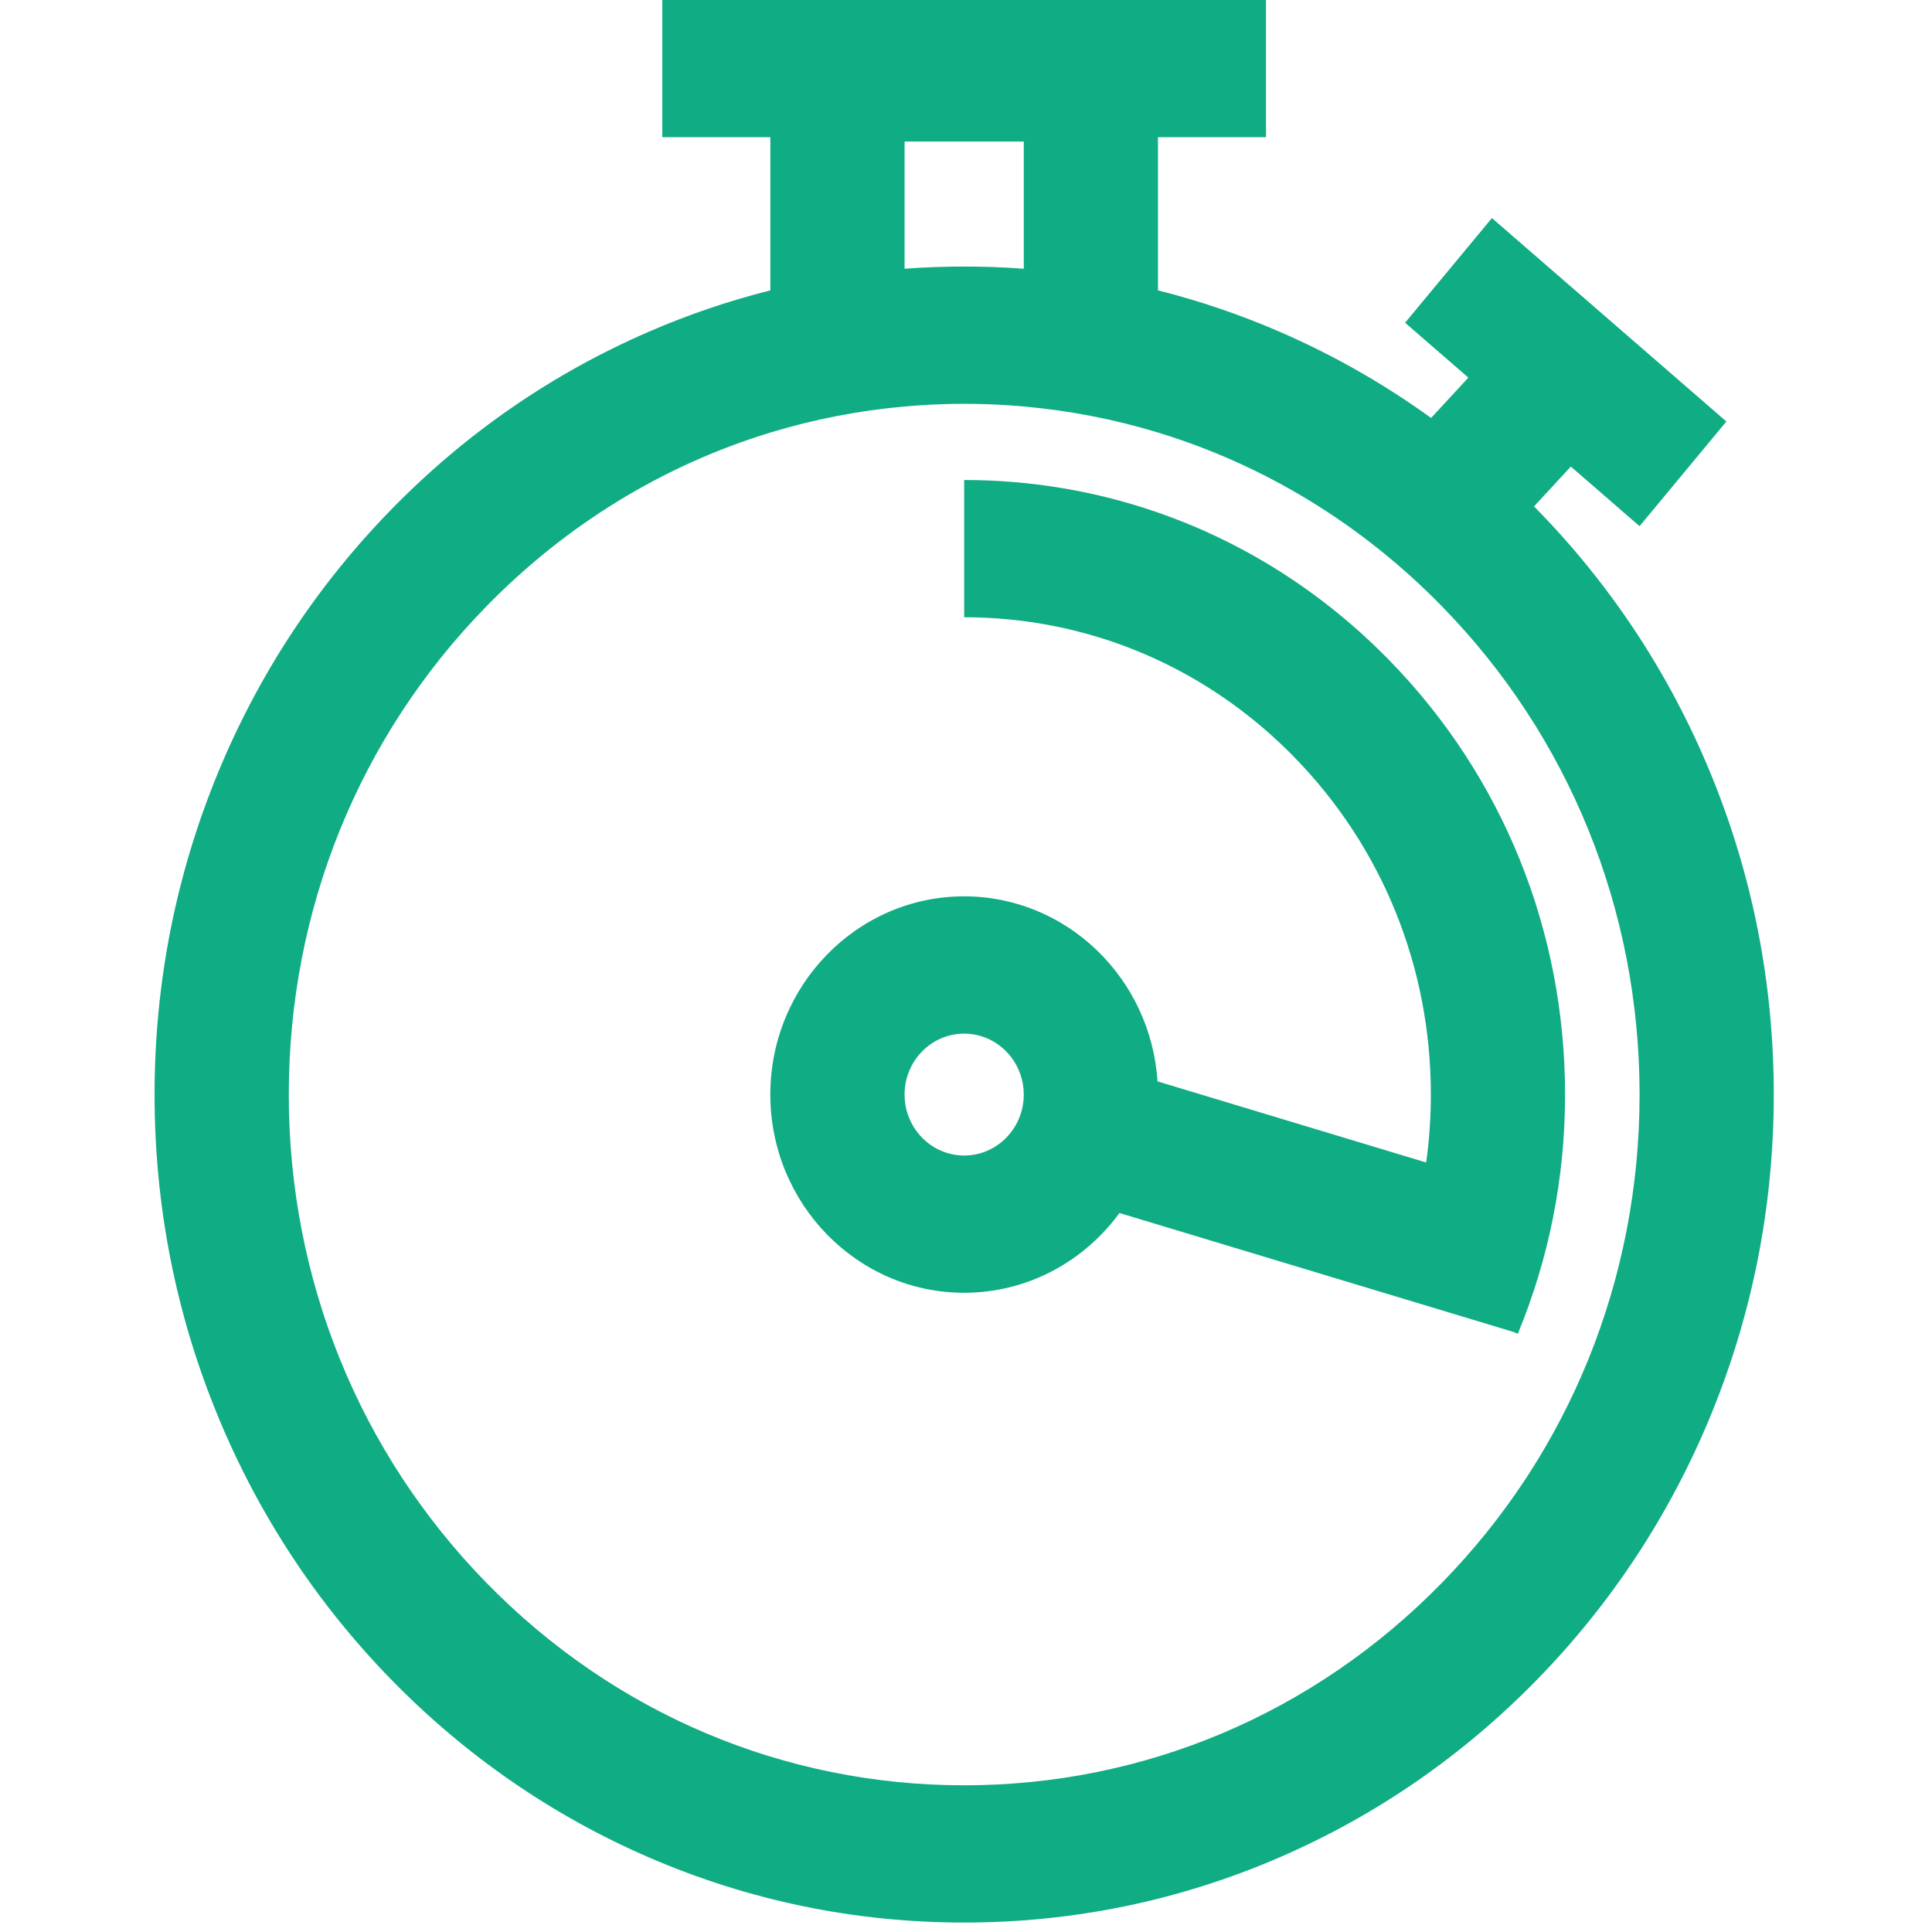 <svg width="100" height="100" xmlns="http://www.w3.org/2000/svg" xml:space="preserve" version="1.1">

 <g fill="#10AC84">
  <title>Layer 1</title>
  <g stroke="null" stroke-width="0" id="svg_1">
   <g stroke="null" id="svg_2">
    <path stroke="null" id="svg_3" d="m33.593,17.166c-4.99,2.159 -9.472,5.248 -13.319,9.183c-3.847,3.935 -6.868,8.518 -8.979,13.622c-2.186,5.286 -3.295,10.899 -3.295,16.683c0,5.784 1.108,11.397 3.295,16.683c2.111,5.104 5.132,9.687 8.979,13.622c3.847,3.935 8.329,7.024 13.319,9.183c5.168,2.236 10.657,3.369 16.312,3.369c5.656,0 11.144,-1.134 16.312,-3.369c4.991,-2.159 9.472,-5.248 13.319,-9.183s6.868,-8.518 8.979,-13.622c2.186,-5.286 3.295,-10.899 3.295,-16.683c0,-5.784 -1.109,-11.397 -3.295,-16.683c-2.111,-5.104 -5.132,-9.687 -8.979,-13.622c-0.045,-0.046 -0.091,-0.09 -0.136,-0.136l1.906,-2.064l3.557,3.086l4.494,-5.418l-12.136,-10.53l-4.494,5.418l3.274,2.841l-1.928,2.088c-2.446,-1.769 -5.072,-3.264 -7.856,-4.469c-2.046,-0.885 -4.143,-1.597 -6.281,-2.135l0,-7.927l5.591,0l0,-7.105l-31.246,0l0,7.105l5.591,0l0,7.927c-2.137,0.538 -4.234,1.25 -6.28,2.135zm51.271,39.488c0,9.55 -3.636,18.528 -10.239,25.281c-6.603,6.753 -15.381,10.472 -24.719,10.472c-9.338,0 -18.116,-3.719 -24.719,-10.472c-6.603,-6.753 -10.239,-15.731 -10.239,-25.281c0,-9.55 3.636,-18.528 10.239,-25.281c4.165,-4.26 9.196,-7.311 14.687,-8.984c2.248,-0.685 4.573,-1.138 6.947,-1.349c1.02,-0.091 2.049,-0.139 3.085,-0.139c1.036,0 2.065,0.048 3.085,0.139c2.374,0.211 4.699,0.664 6.947,1.349c5.491,1.673 10.522,4.724 14.687,8.984c6.603,6.753 10.239,15.731 10.239,25.281zm-38.043,-49.329l6.17,0l0,6.585c-1.022,-0.076 -2.051,-0.114 -3.085,-0.114c-1.034,0 -2.063,0.038 -3.085,0.114l0,-6.585l0,0z"/>
    <path stroke="null" id="svg_4" d="m49.905,24.844l0,3.552l0,3.433l0,0.12c0.8,0 1.594,0.04 2.38,0.118c5.553,0.552 10.704,3.03 14.701,7.118c4.563,4.666 7.075,10.87 7.075,17.47c0,1.186 -0.082,2.359 -0.243,3.515l-4.114,-1.242l-9.791,-2.956c-0.345,-5.34 -4.702,-9.578 -10.009,-9.578c-5.532,0 -10.032,4.603 -10.032,10.26c0,5.657 4.5,10.26 10.032,10.26c3.286,0 6.208,-1.624 8.039,-4.129l20.404,6.16l0.214,0.093c1.623,-3.924 2.446,-8.09 2.446,-12.383c0,-8.497 -3.235,-16.485 -9.11,-22.493c-3.424,-3.502 -7.507,-6.085 -11.961,-7.632c-3.188,-1.107 -6.566,-1.685 -10.032,-1.685zm0,34.966c-0.303,0 -0.596,-0.046 -0.873,-0.129c-1.277,-0.386 -2.212,-1.596 -2.212,-3.026c0,-1.74 1.384,-3.155 3.085,-3.155c0.303,0 0.596,0.046 0.873,0.129c1.277,0.386 2.212,1.596 2.212,3.026c0,1.74 -1.384,3.155 -3.085,3.155z"/>
   </g>
  </g>
  <g id="svg_5"/>
  <g id="svg_6"/>
  <g id="svg_7"/>
  <g id="svg_8"/>
  <g id="svg_9"/>
  <g id="svg_10"/>
  <g id="svg_11"/>
  <g id="svg_12"/>
  <g id="svg_13"/>
  <g id="svg_14"/>
  <g id="svg_15"/>
  <g id="svg_16"/>
  <g id="svg_17"/>
  <g id="svg_18"/>
  <g id="svg_19"/>
 </g>
</svg>
